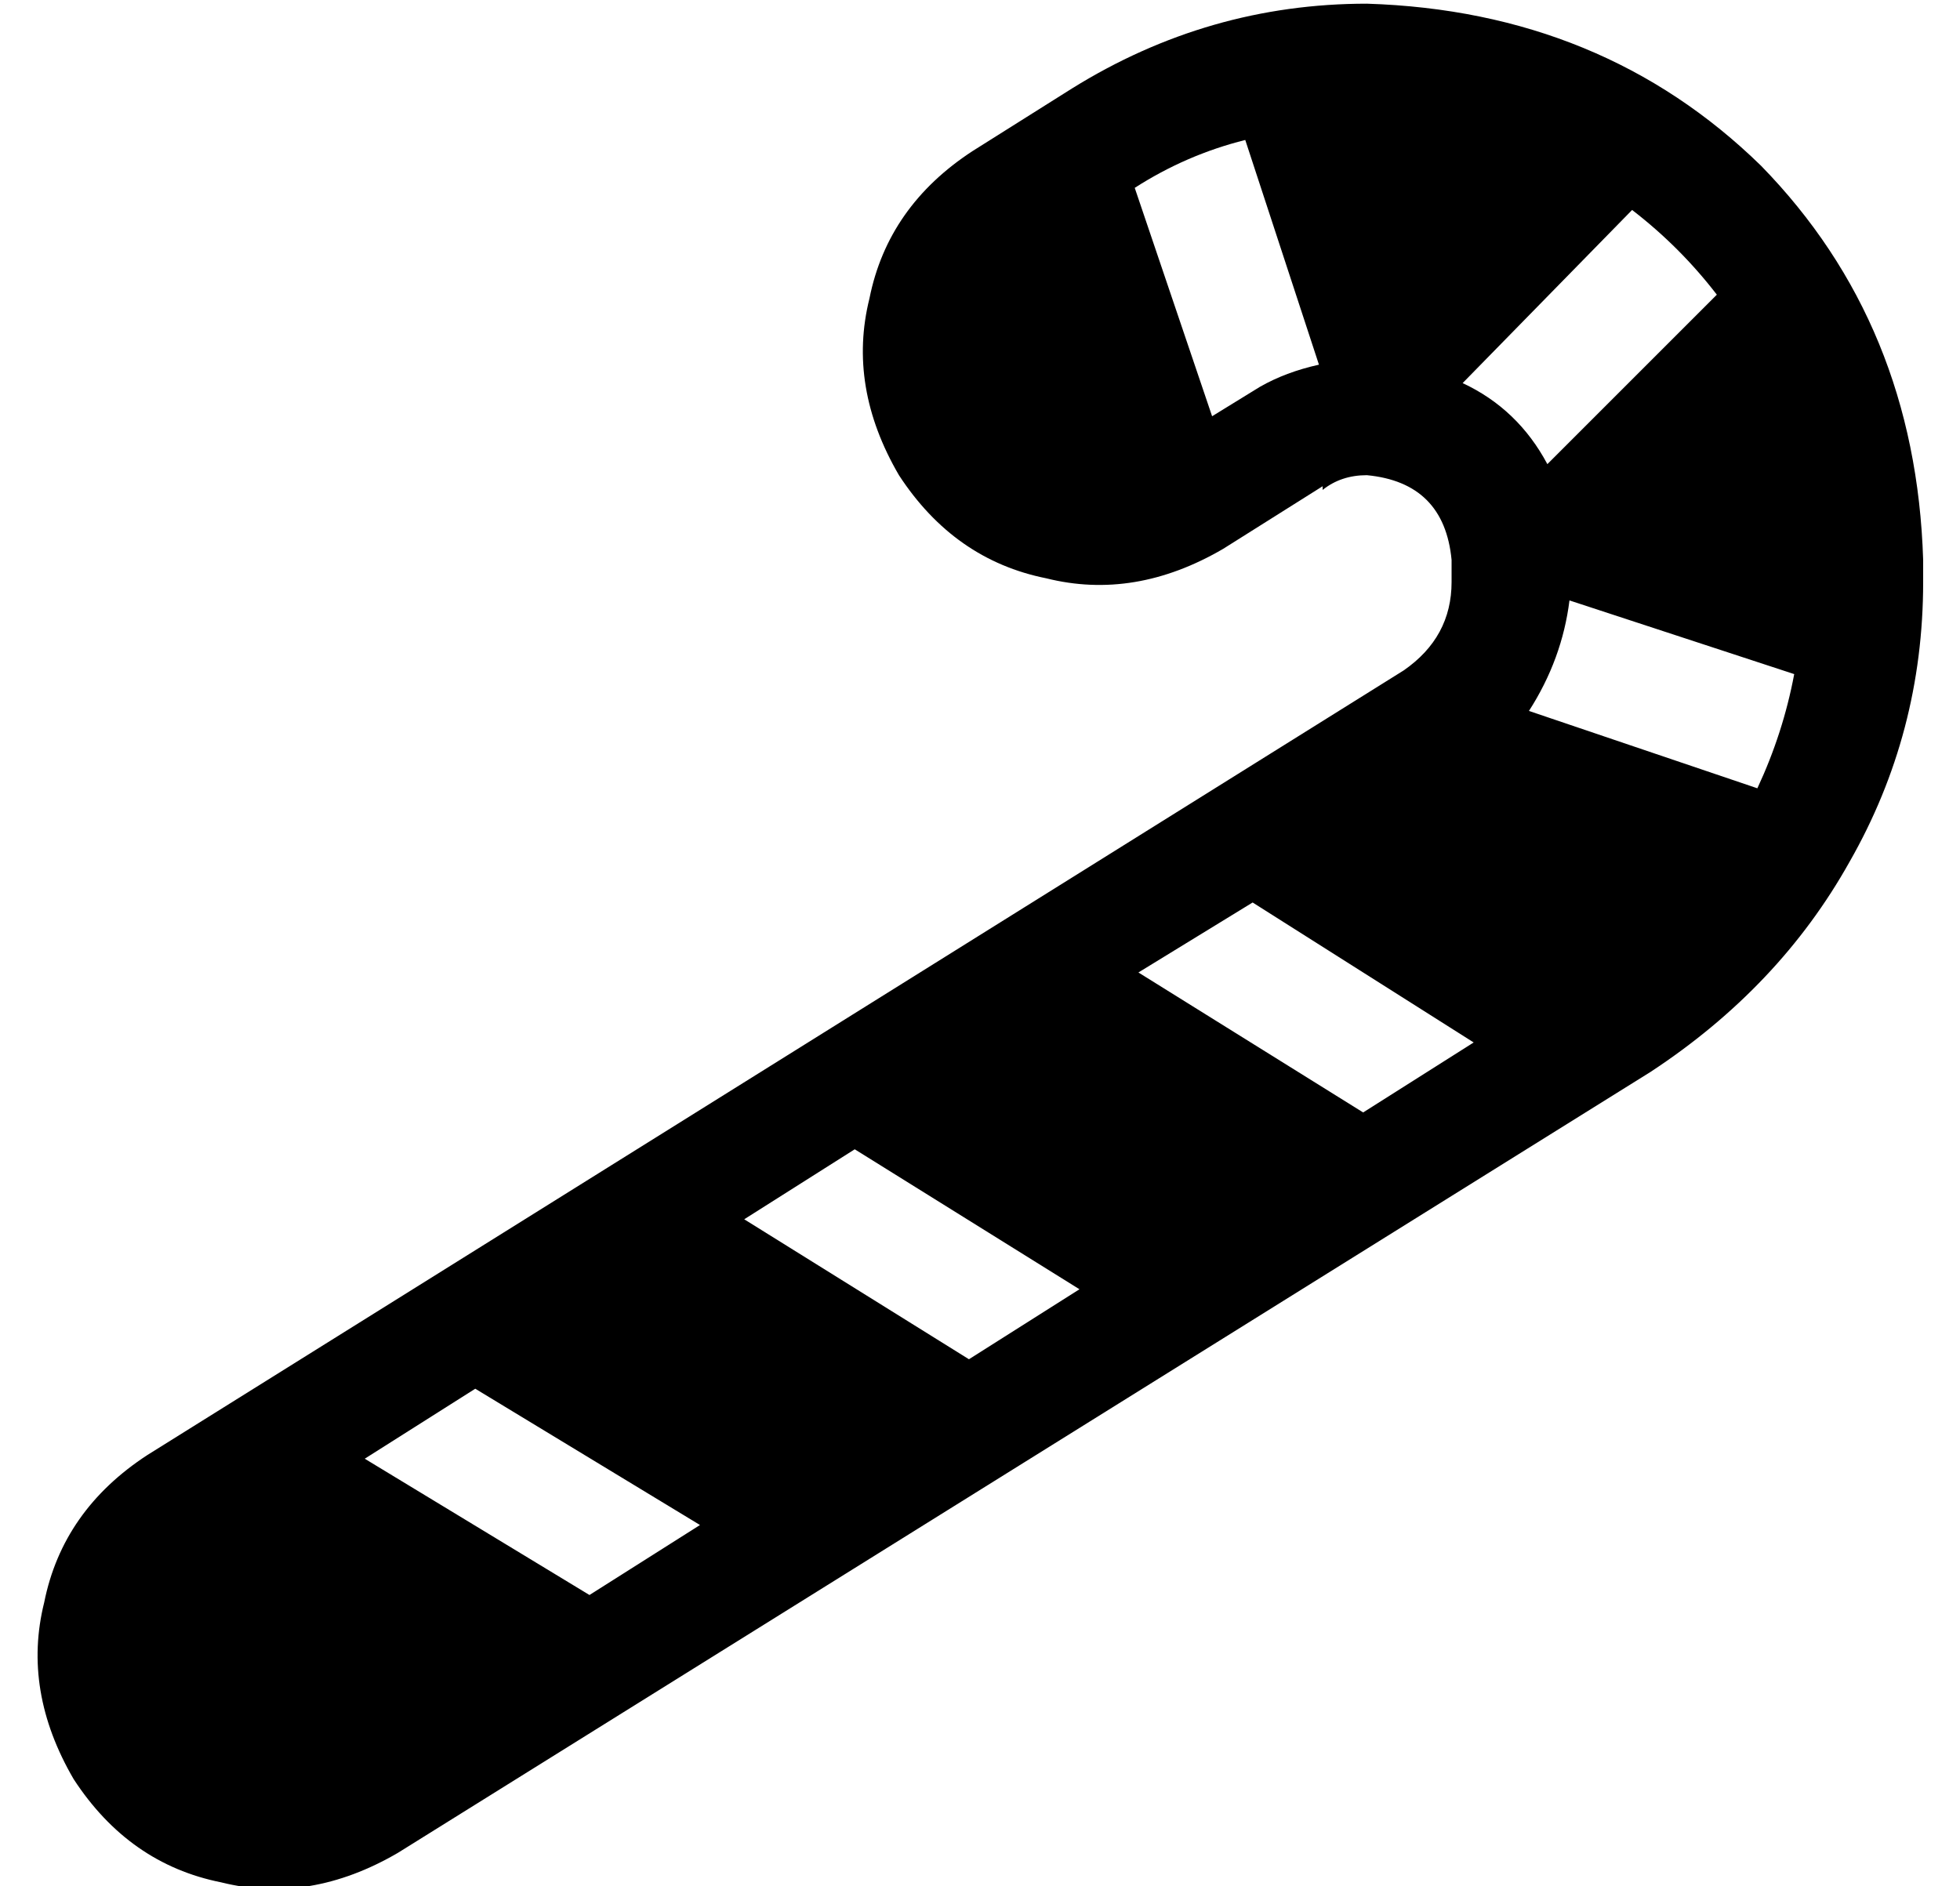 <?xml version="1.0" standalone="no"?>
<!DOCTYPE svg PUBLIC "-//W3C//DTD SVG 1.1//EN" "http://www.w3.org/Graphics/SVG/1.1/DTD/svg11.dtd" >
<svg xmlns="http://www.w3.org/2000/svg" xmlns:xlink="http://www.w3.org/1999/xlink" version="1.1" viewBox="-10 -40 532 512">
   <path fill="currentColor"
d="M349 93q5 -4 12 -4q21 2 23 23v6v0q0 15 -13 24l-341 213v0q-23 15 -28 40q-6 24 8 48q15 23 40 28q24 6 48 -8l340 -212v0q35 -23 54 -57q20 -35 20 -76v-6v0q-2 -64 -44 -107q-43 -42 -107 -44q-43 0 -80 23l-27 17v0q-23 15 -28 40q-6 24 8 48q15 23 40 28q24 6 48 -8
l27 -17v1zM298 11q14 -9 30 -13l20 61v0q-9 2 -16 6l-13 8v0l-21 -62v0zM387 64l46 -47l-46 47l46 -47q13 10 23 23l-46 46v0q-8 -15 -23 -22v0zM416 123l61 20l-61 -20l61 20q-3 16 -10 31l-62 -21v0q9 -14 11 -30v0zM330 205l60 38l-60 -38l60 38l-30 19v0l-61 -38v0
l31 -19v0zM222 272l61 38l-61 -38l61 38l-30 19v0l-61 -38v0l30 -19v0zM119 337l61 37l-61 -37l61 37l-30 19v0l-61 -37v0l30 -19v0z" />
</svg>
